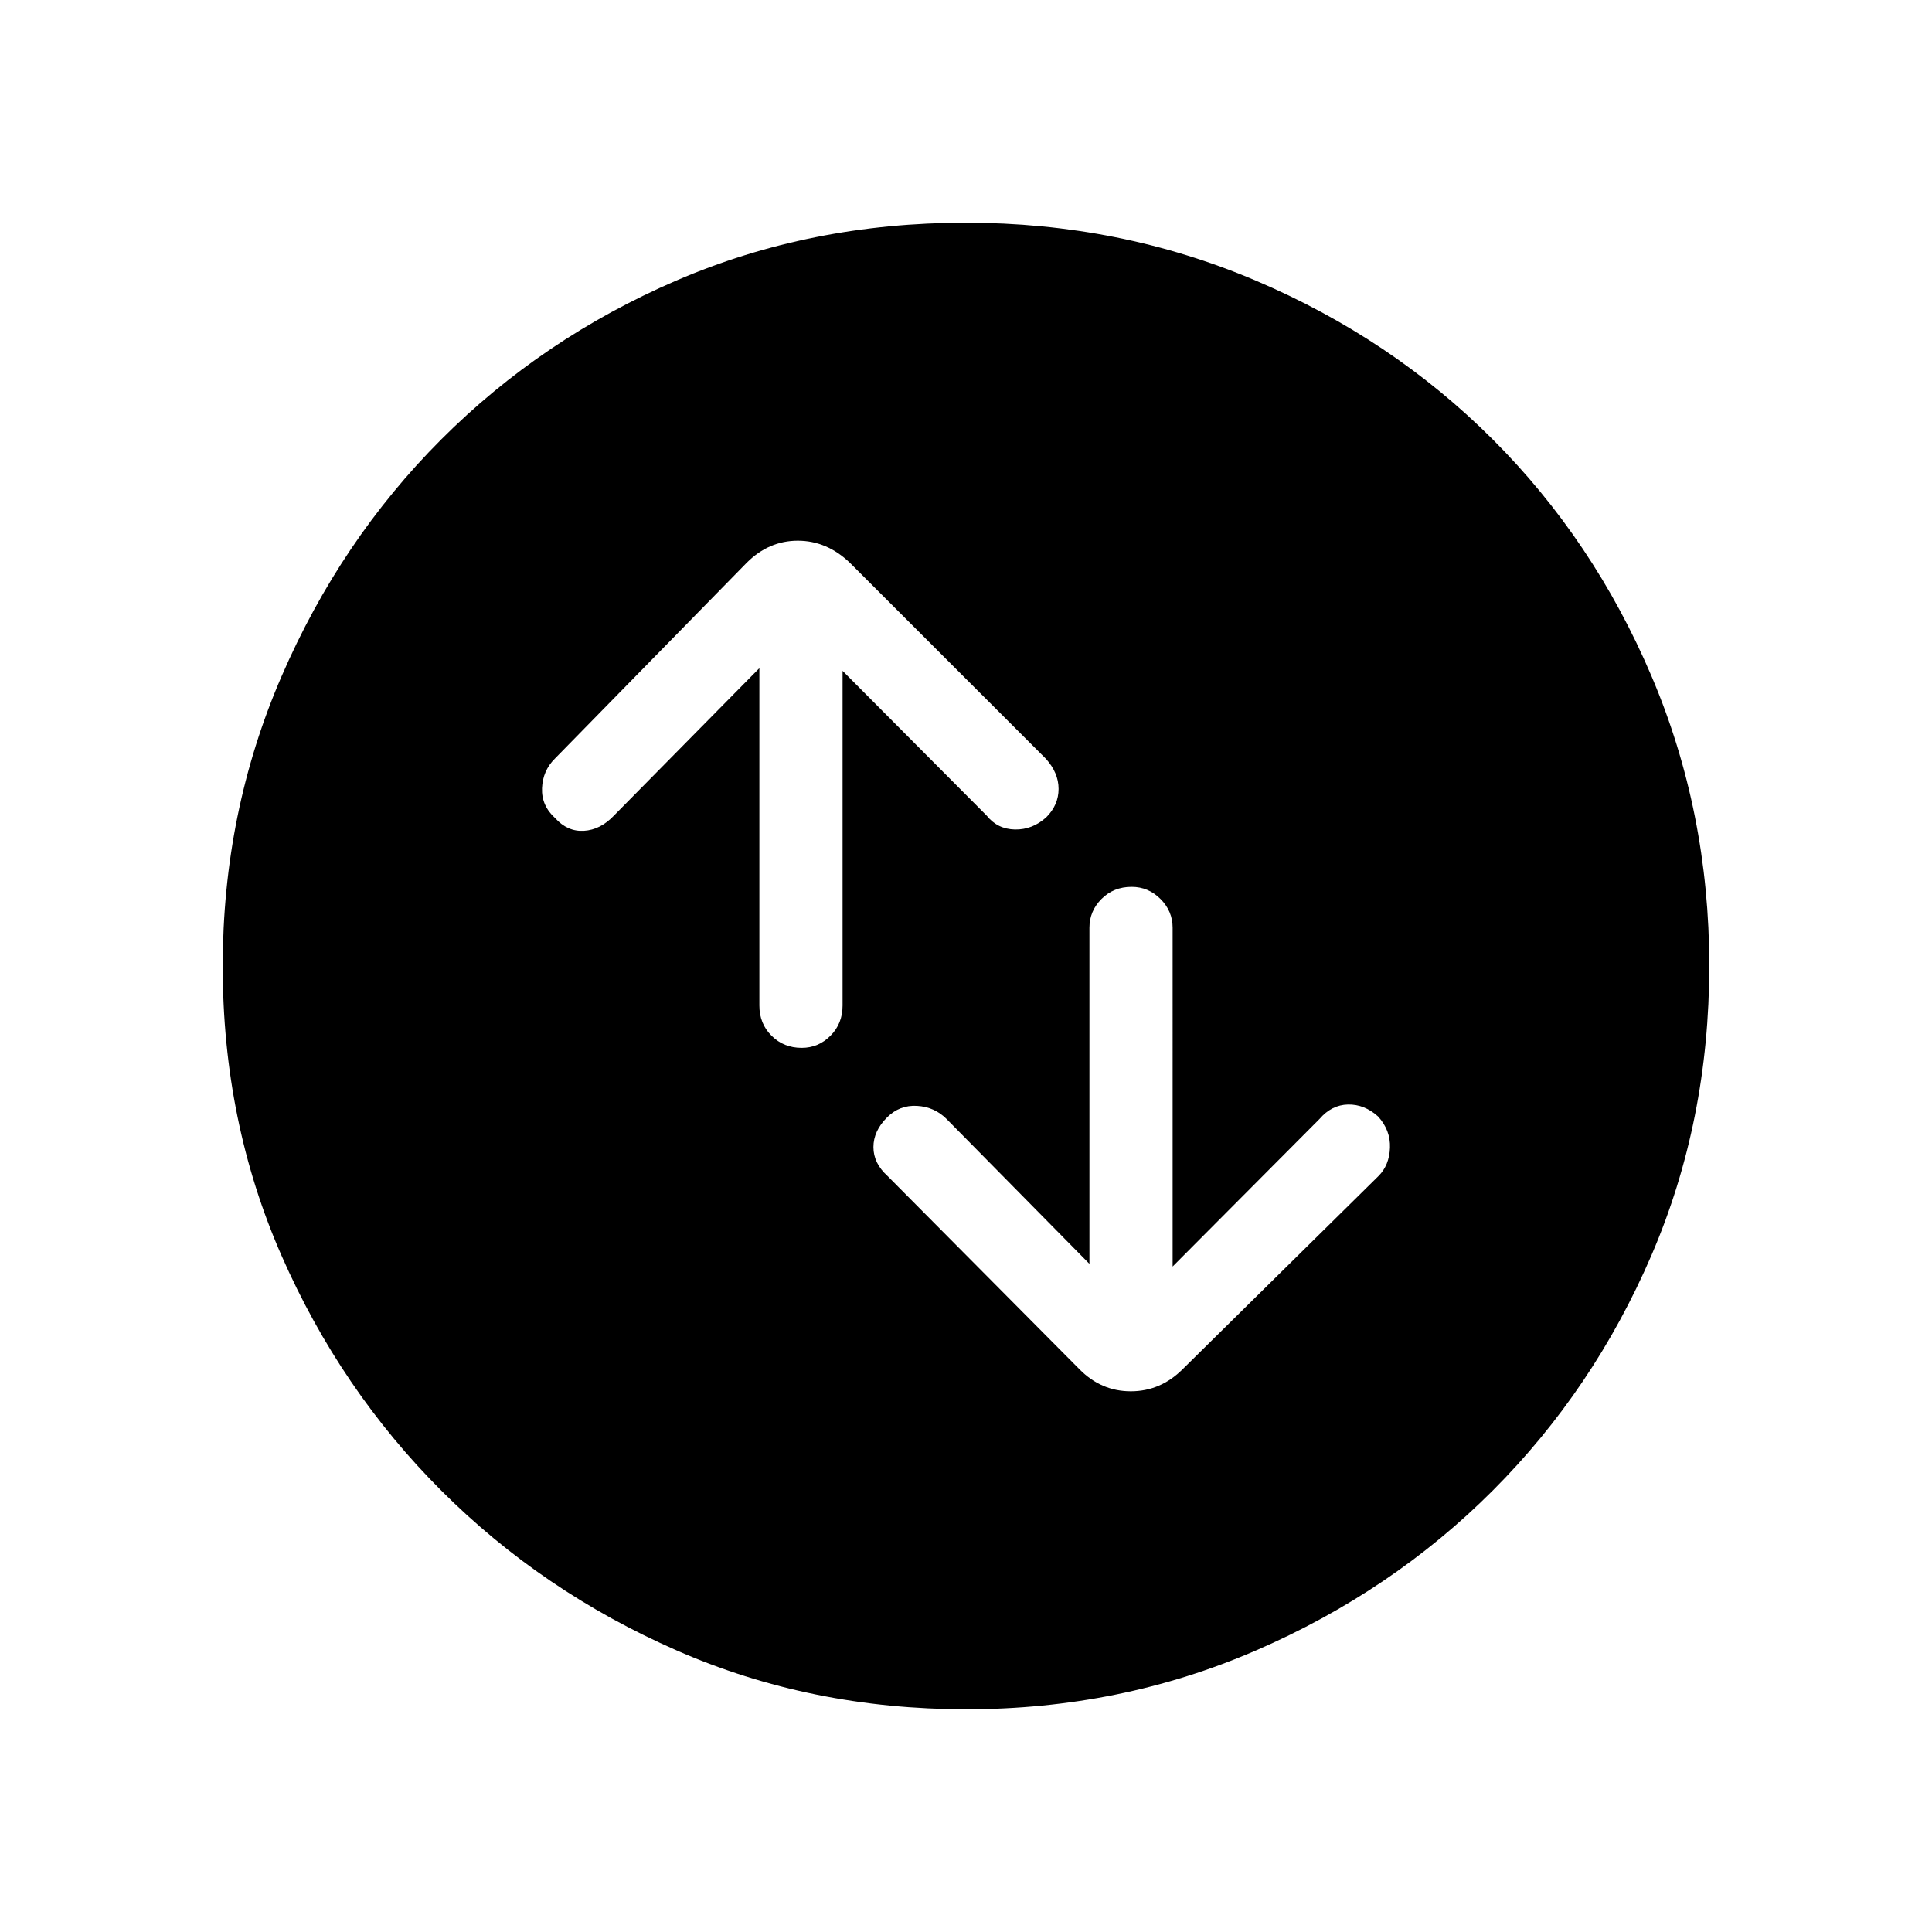 <svg xmlns="http://www.w3.org/2000/svg" height="40" viewBox="0 -960 960 960" width="40"><path d="M377.33-628v167.67q0 8.95 6.04 14.97 6.03 6.03 15 6.03 8.3 0 14.3-6.03 6-6.02 6-14.97v-166.34l71.66 72q5.34 6.67 14 6.84 8.67.16 15.55-6.05Q526-560 526-568q0-8-6.33-15l-97.34-97.33q-11.46-11-25.9-11-14.43 0-25.43 11L275.67-583q-6 6-6.34 14.67-.33 8.66 6.55 14.88 6.12 6.78 14.29 6.28 8.16-.5 14.83-7.5L377.33-628Zm164 296-71-72q-6-6-14.66-6.5-8.67-.5-14.89 5.72Q434-398 434-390q0 8 7 14.33l95.33 96q10.8 11 25.57 11t25.77-11l97.33-96q5.33-5.33 5.67-14 .33-8.66-5.89-15.55-6.78-6.11-14.95-5.95-8.16.17-14.16 7.17l-73 73.33V-499q0-8.28-6.04-14.31-6.03-6.02-14.33-6.02-8.97 0-14.97 6.02-6 6.03-6 14.31v167Zm-61.16 221.33q-77.17 0-143.89-29.22-66.73-29.23-116.91-79.35-50.18-50.12-79.44-116.77-29.26-66.64-29.26-143.82 0-76.5 29.22-144.06 29.23-67.56 79.35-117.74 50.12-50.18 116.77-78.94 66.64-28.76 143.82-28.76 76.5 0 144.06 28.72 67.56 28.73 117.74 78.85 50.18 50.12 78.94 117.6 28.76 67.48 28.76 143.99 0 77.17-28.72 143.89-28.73 66.73-78.85 116.91-50.12 50.18-117.6 79.44-67.48 29.26-143.99 29.26Z"/></svg>
